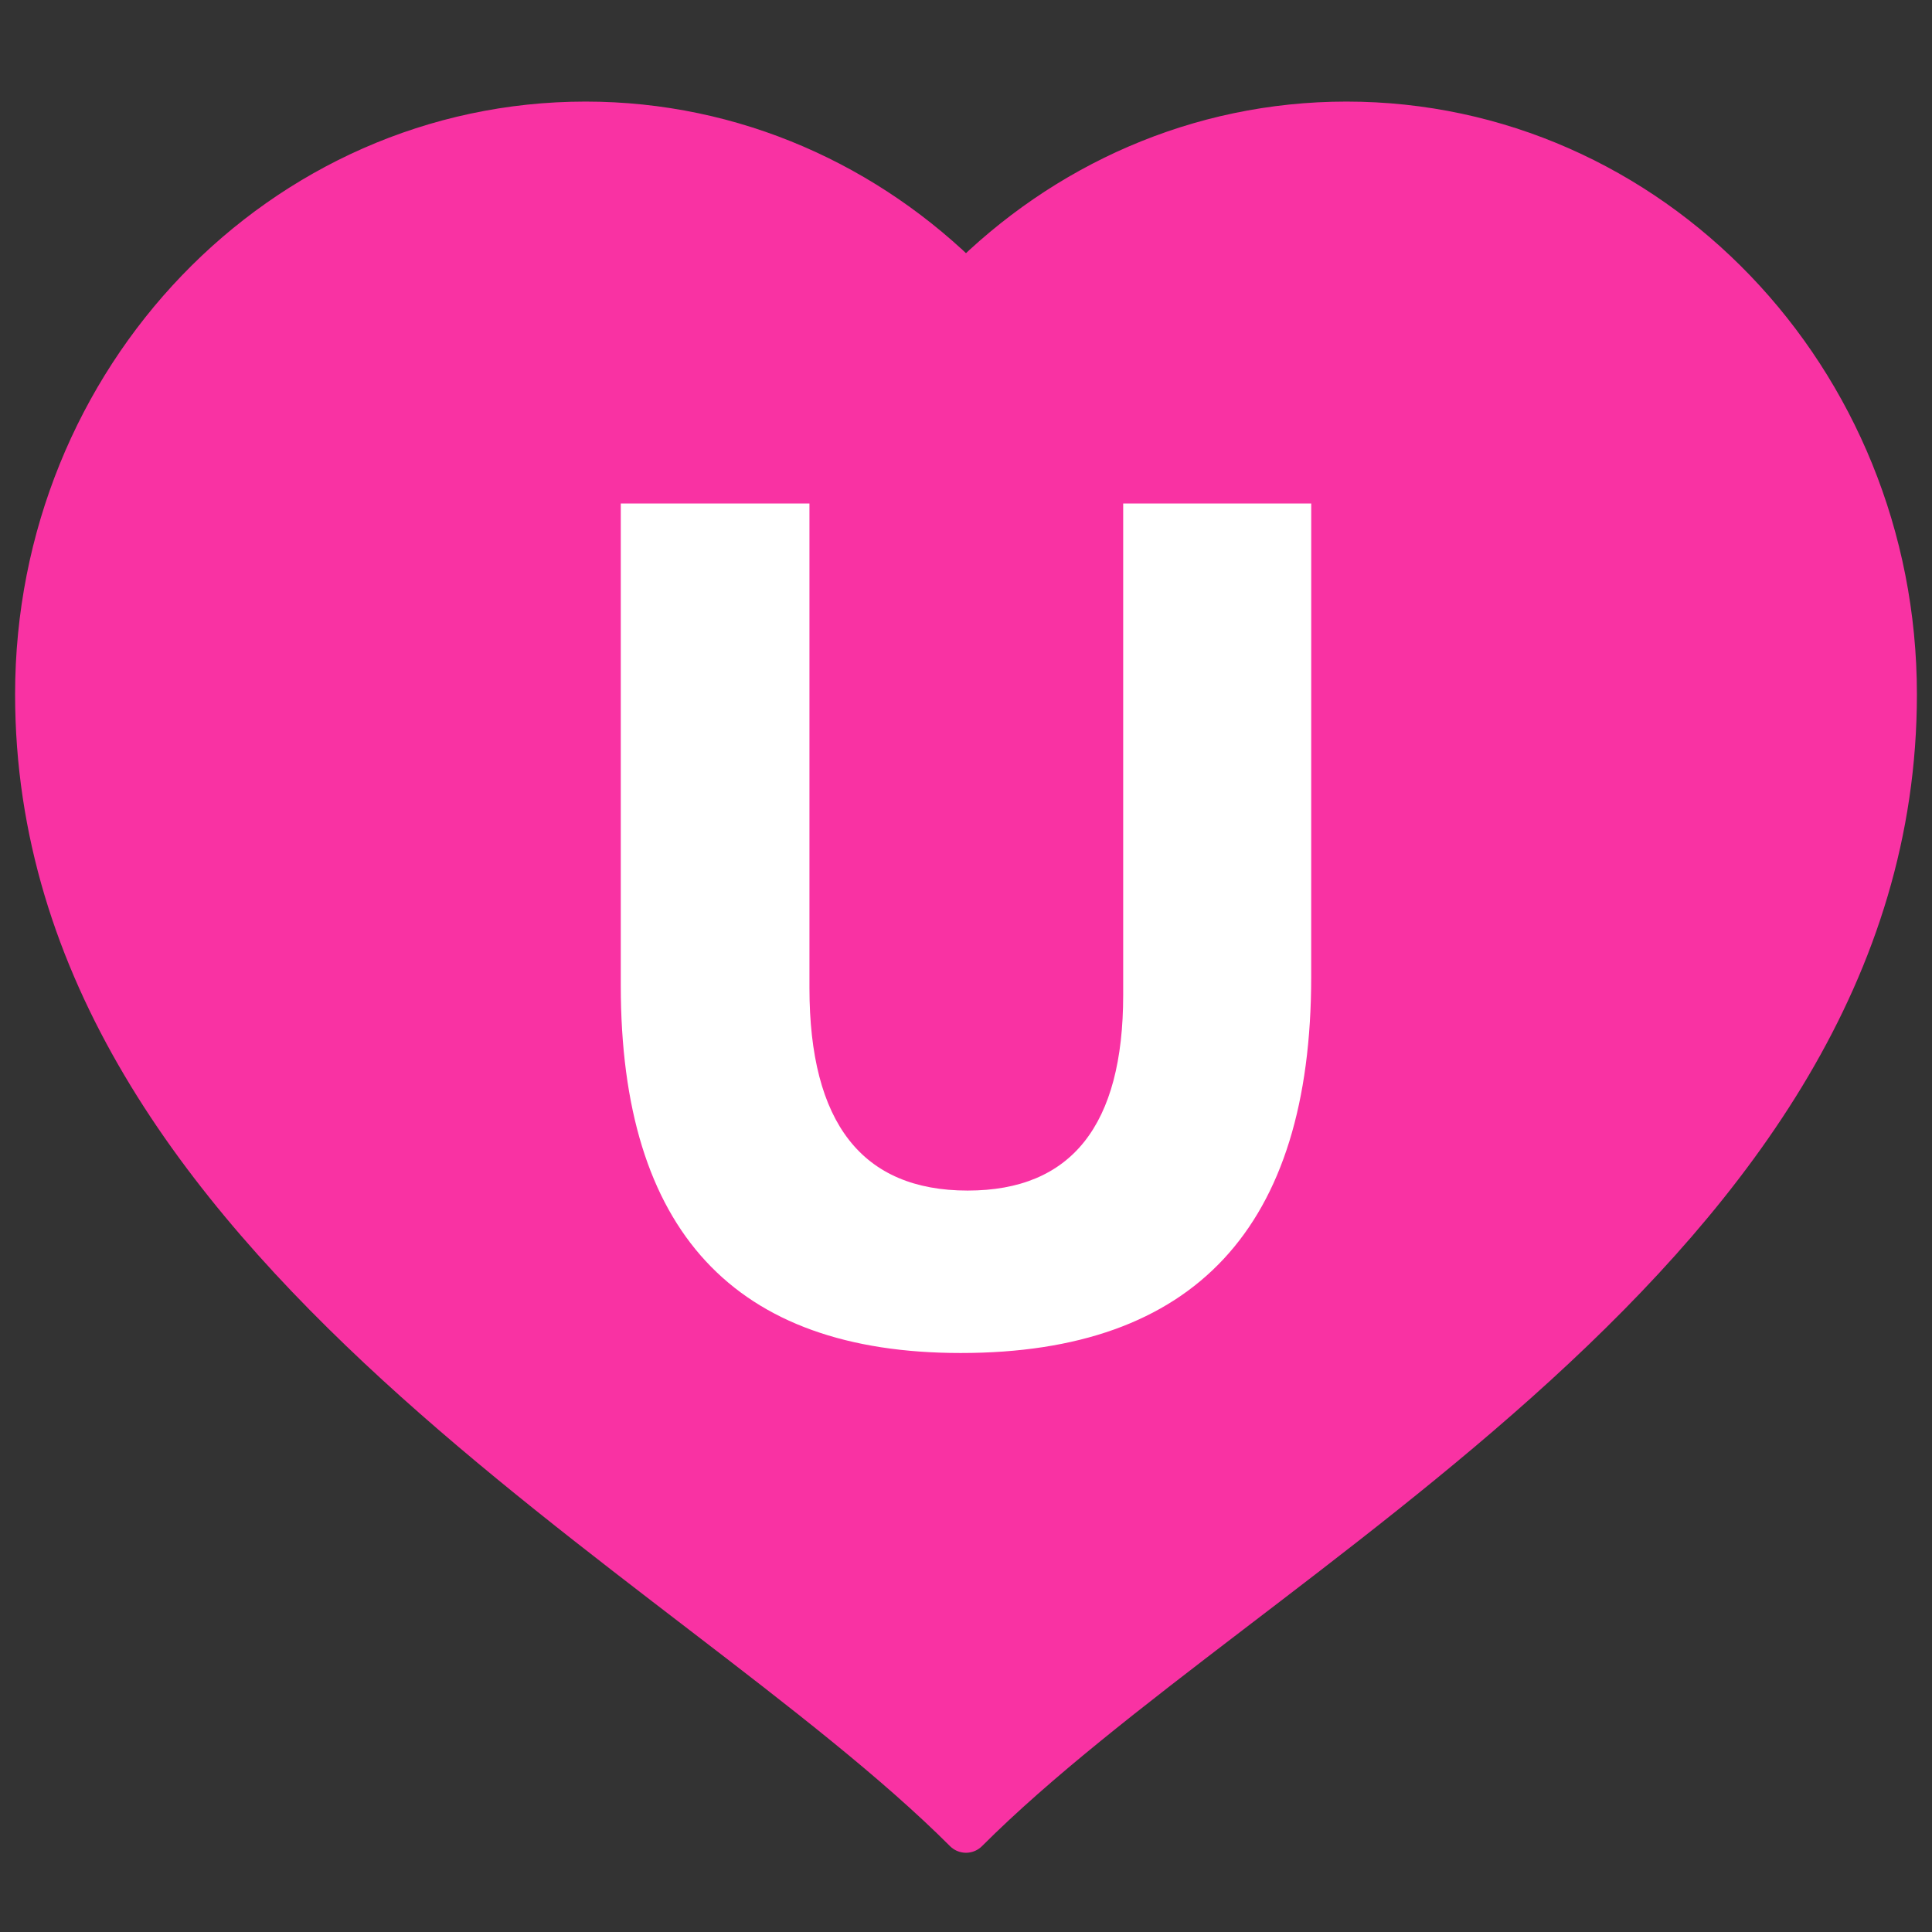 <?xml version="1.0" encoding="utf-8"?>
<!-- Generator: Adobe Illustrator 16.0.0, SVG Export Plug-In . SVG Version: 6.00 Build 0)  -->
<!DOCTYPE svg PUBLIC "-//W3C//DTD SVG 1.1//EN" "http://www.w3.org/Graphics/SVG/1.1/DTD/svg11.dtd">
<svg version="1.1" id="Layer_1" xmlns="http://www.w3.org/2000/svg" xmlns:xlink="http://www.w3.org/1999/xlink" x="0px" y="0px"
	 width="64px" height="64px" viewBox="0 0 64 64" enable-background="new 0 0 64 64" xml:space="preserve">
<rect x="0" y="0" width="64" height="64" fill="#333333" stroke="none"/>
<path fill="#F932A3" stroke="#F932A3" stroke-width="1.5" stroke-linecap="round" stroke-linejoin="round" stroke-miterlimit="10" d="
	M44.603,4.115c-4.899,0-9.337,2.03-12.603,5.314c-3.265-3.284-7.703-5.314-12.603-5.314C9.375,4.115,1.25,12.57,1.25,23
	c0,18.125,21.563,28.438,30.75,37.625C41.313,51.313,62.75,41.25,62.75,23C62.75,12.57,54.625,4.115,44.603,4.115z"/>
<g>
	<path fill="#FFFFFF" d="M43.435,32.361c0,8.306-3.866,12.459-11.608,12.459c-7.51,0-11.263-4.056-11.263-12.171V16.68h6.25v16.046
		c0,4.476,1.746,6.713,5.241,6.713c3.438,0,5.152-2.161,5.152-6.48V16.68h6.229C43.437,16.68,43.437,32.361,43.435,32.361z"/>
</g>
</svg>
